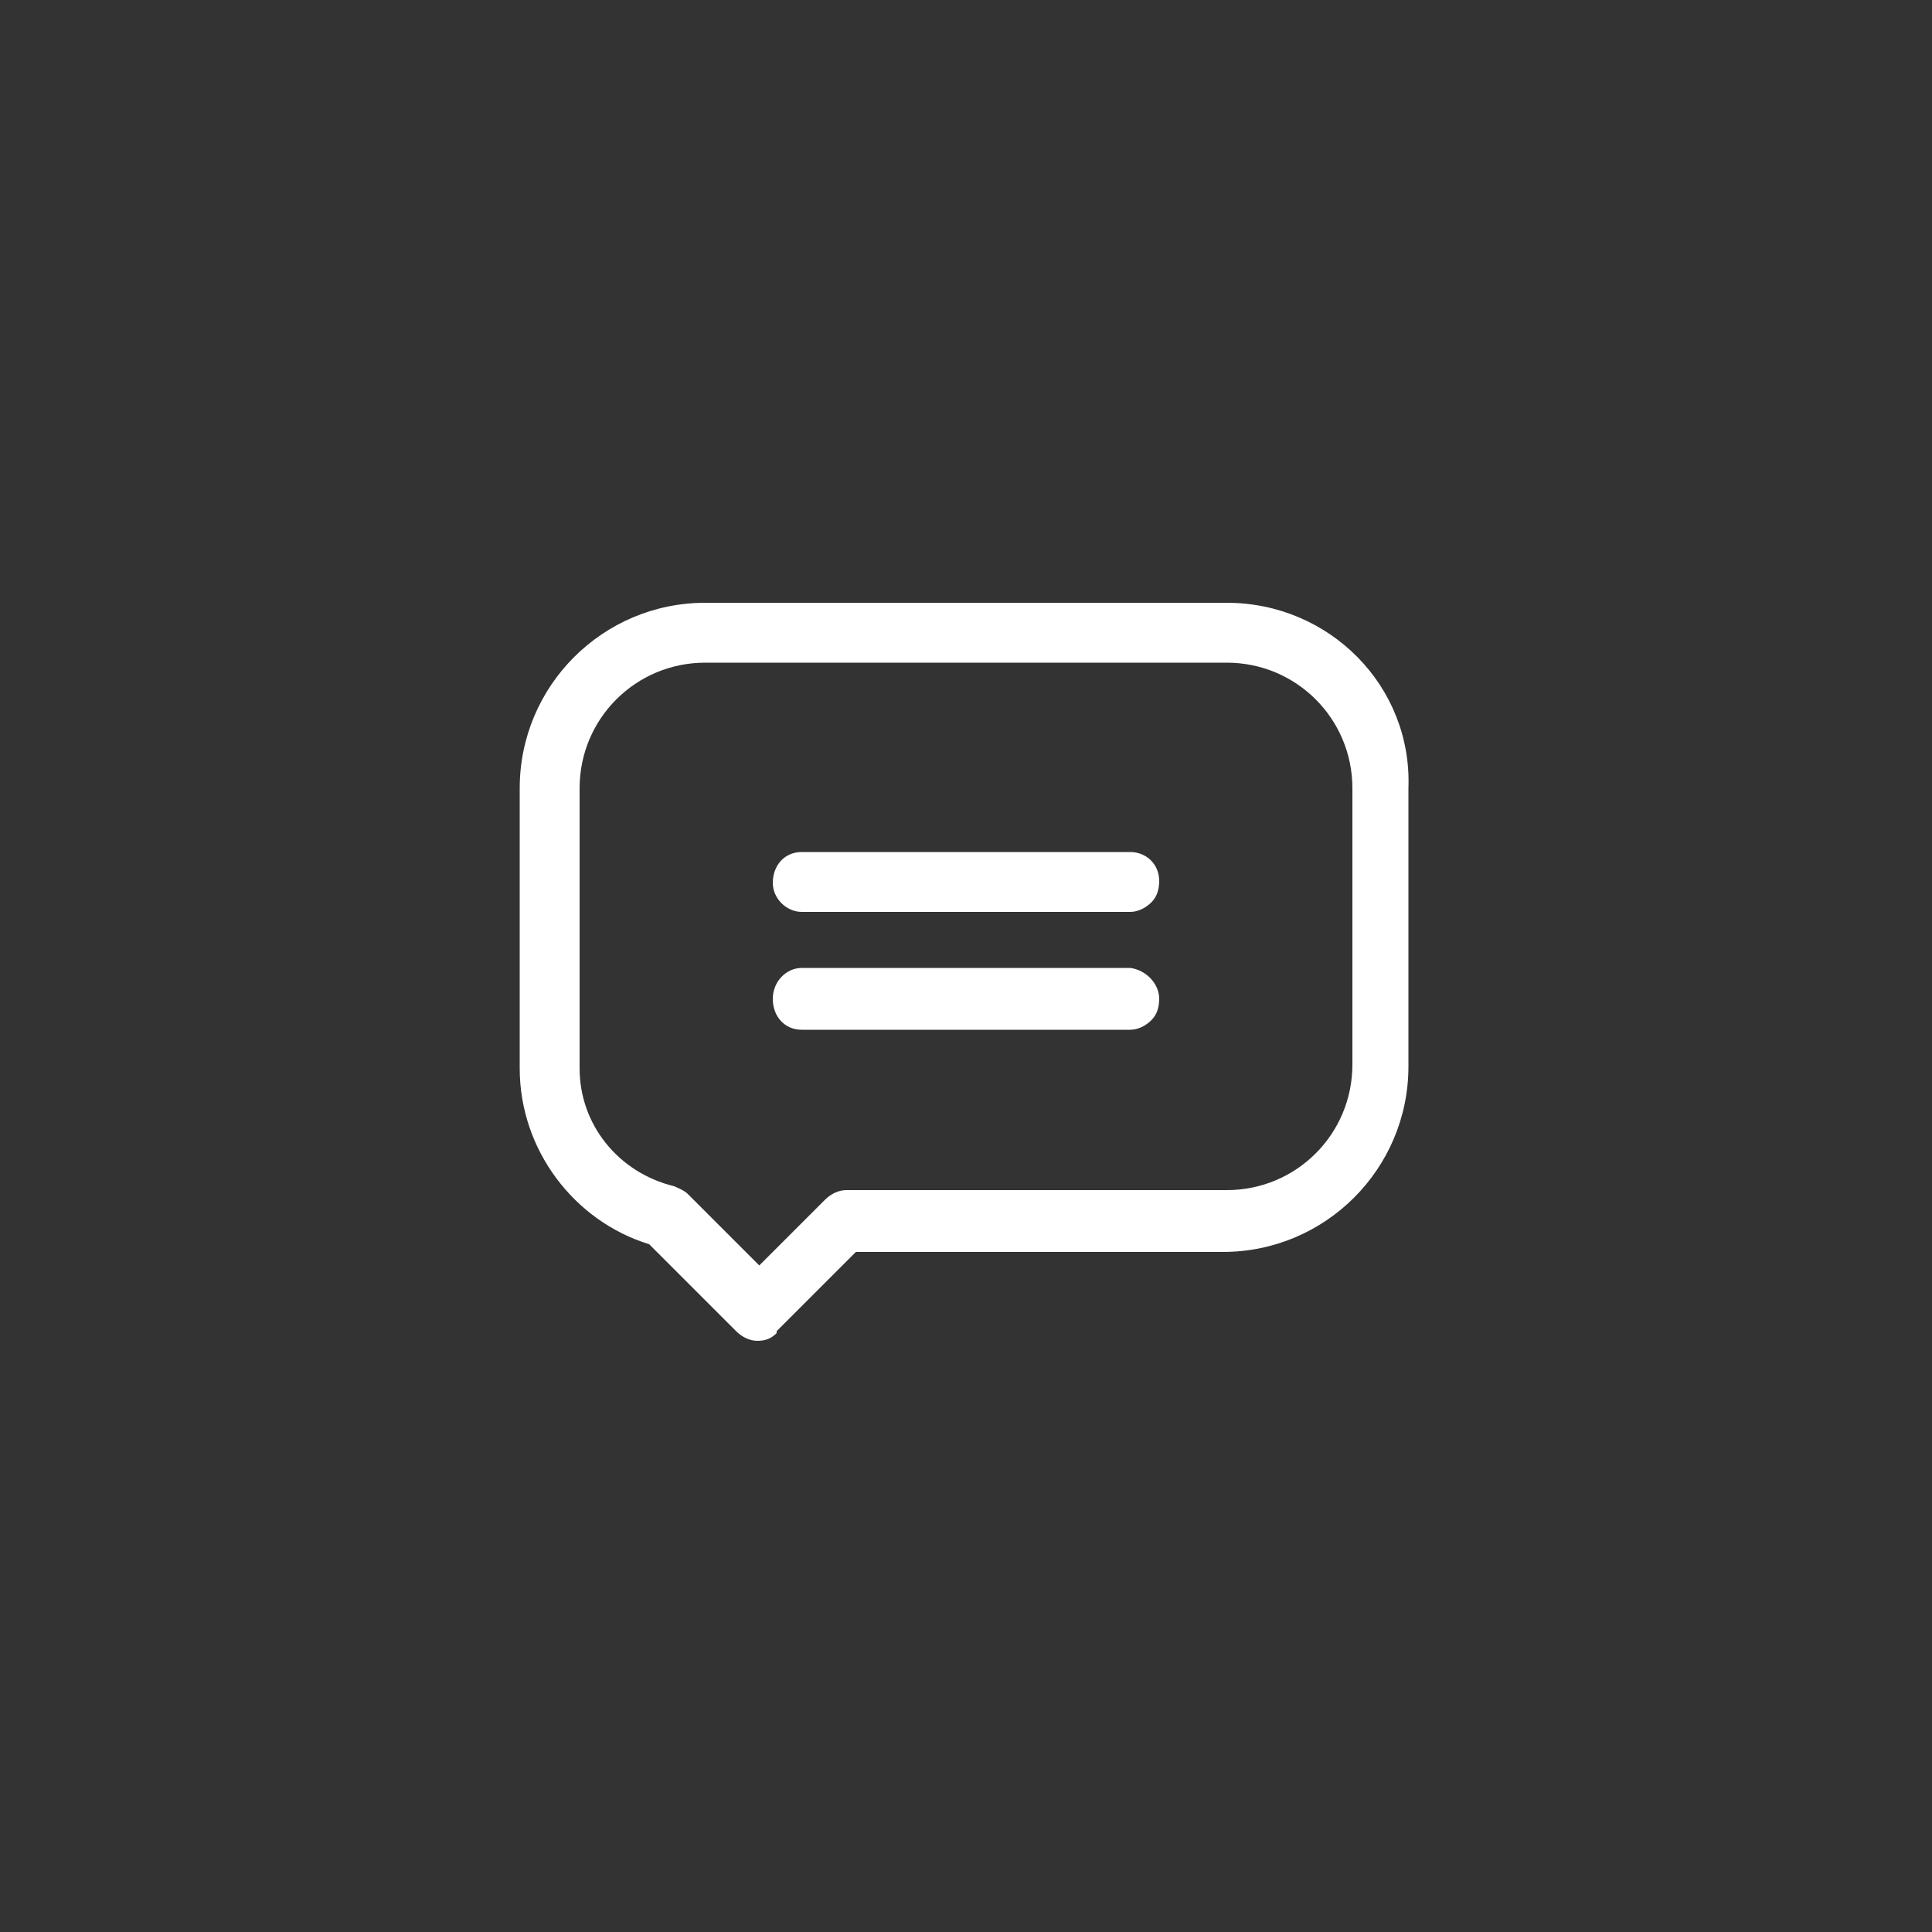 <?xml version="1.0" encoding="utf-8"?>
<!-- Generator: Adobe Illustrator 24.1.1, SVG Export Plug-In . SVG Version: 6.00 Build 0)  -->
<svg version="1.1" id="Layer_1" xmlns="http://www.w3.org/2000/svg" xmlns:xlink="http://www.w3.org/1999/xlink" x="0px" y="0px"
	 viewBox="0 0 100 100" style="enable-background:new 0 0 100 100;" xml:space="preserve">
<rect x="0" y="0" width="100" height="100" fill="#333333" stroke="none"/>
<style type="text/css">
	.st0chat1{opacity:0;}
	.st1chat1{fill:#FFFFFF;}
</style>
<g id="chatOut" transform="translate(-1737 -880)">
	<g id="Path_12104" class="st0chat1">
		<path class="st1chat1" d="M1787,880c27.6,0,50,22.4,50,50s-22.4,50-50,50s-50-22.4-50-50S1759.4,880,1787,880z"/>
	</g>
	<g id="comment_1_" transform="translate(1756 902)">
		<g id="Path_11642">
			<path class="st1chat1" d="M44.5,9.2h-27c-5.3,0-9.6,4.3-9.6,9.6v14.5c0,4.2,2.8,7.9,6.7,9.1l4.5,4.5c0.3,0.3,0.7,0.5,1.1,0.5l0,0
				c0.4,0,0.7-0.1,1-0.4l0,0v-0.1l4.1-4.1h19c5.3,0,9.6-4.3,9.6-9.6V18.8C54.1,13.5,49.8,9.2,44.5,9.2z M44.5,39.6H24.8
				c-0.4,0-0.8,0.2-1.1,0.5l-3.4,3.4l-3.7-3.7c-0.2-0.2-0.5-0.3-0.7-0.4C13,38.7,11,36.2,11,33.3V18.8c0-3.6,2.9-6.5,6.5-6.5h27
				c3.6,0,6.5,2.9,6.5,6.5v14.3C51,36.7,48.1,39.6,44.5,39.6z"/>
		</g>
		<g id="Path_11643">
			<path class="st1chat1" d="M41,23.6c0,0.4-0.1,0.8-0.4,1.1c-0.3,0.3-0.7,0.5-1.1,0.5h-17c-0.8,0-1.5-0.7-1.5-1.5c0-0.9,0.6-1.6,1.5-1.6
				h17C40.3,22.1,41,22.7,41,23.6z"/>
		</g>
		<g id="Path_11644">
			<path class="st1chat1" d="M41,29.7c0,0.4-0.1,0.8-0.4,1.1c-0.3,0.3-0.7,0.5-1.1,0.5h-17c-0.9,0-1.5-0.7-1.5-1.6s0.7-1.6,1.5-1.6h17
				C40.3,28.2,41,28.9,41,29.7z"/>
		</g>
	</g>
</g>
</svg>
